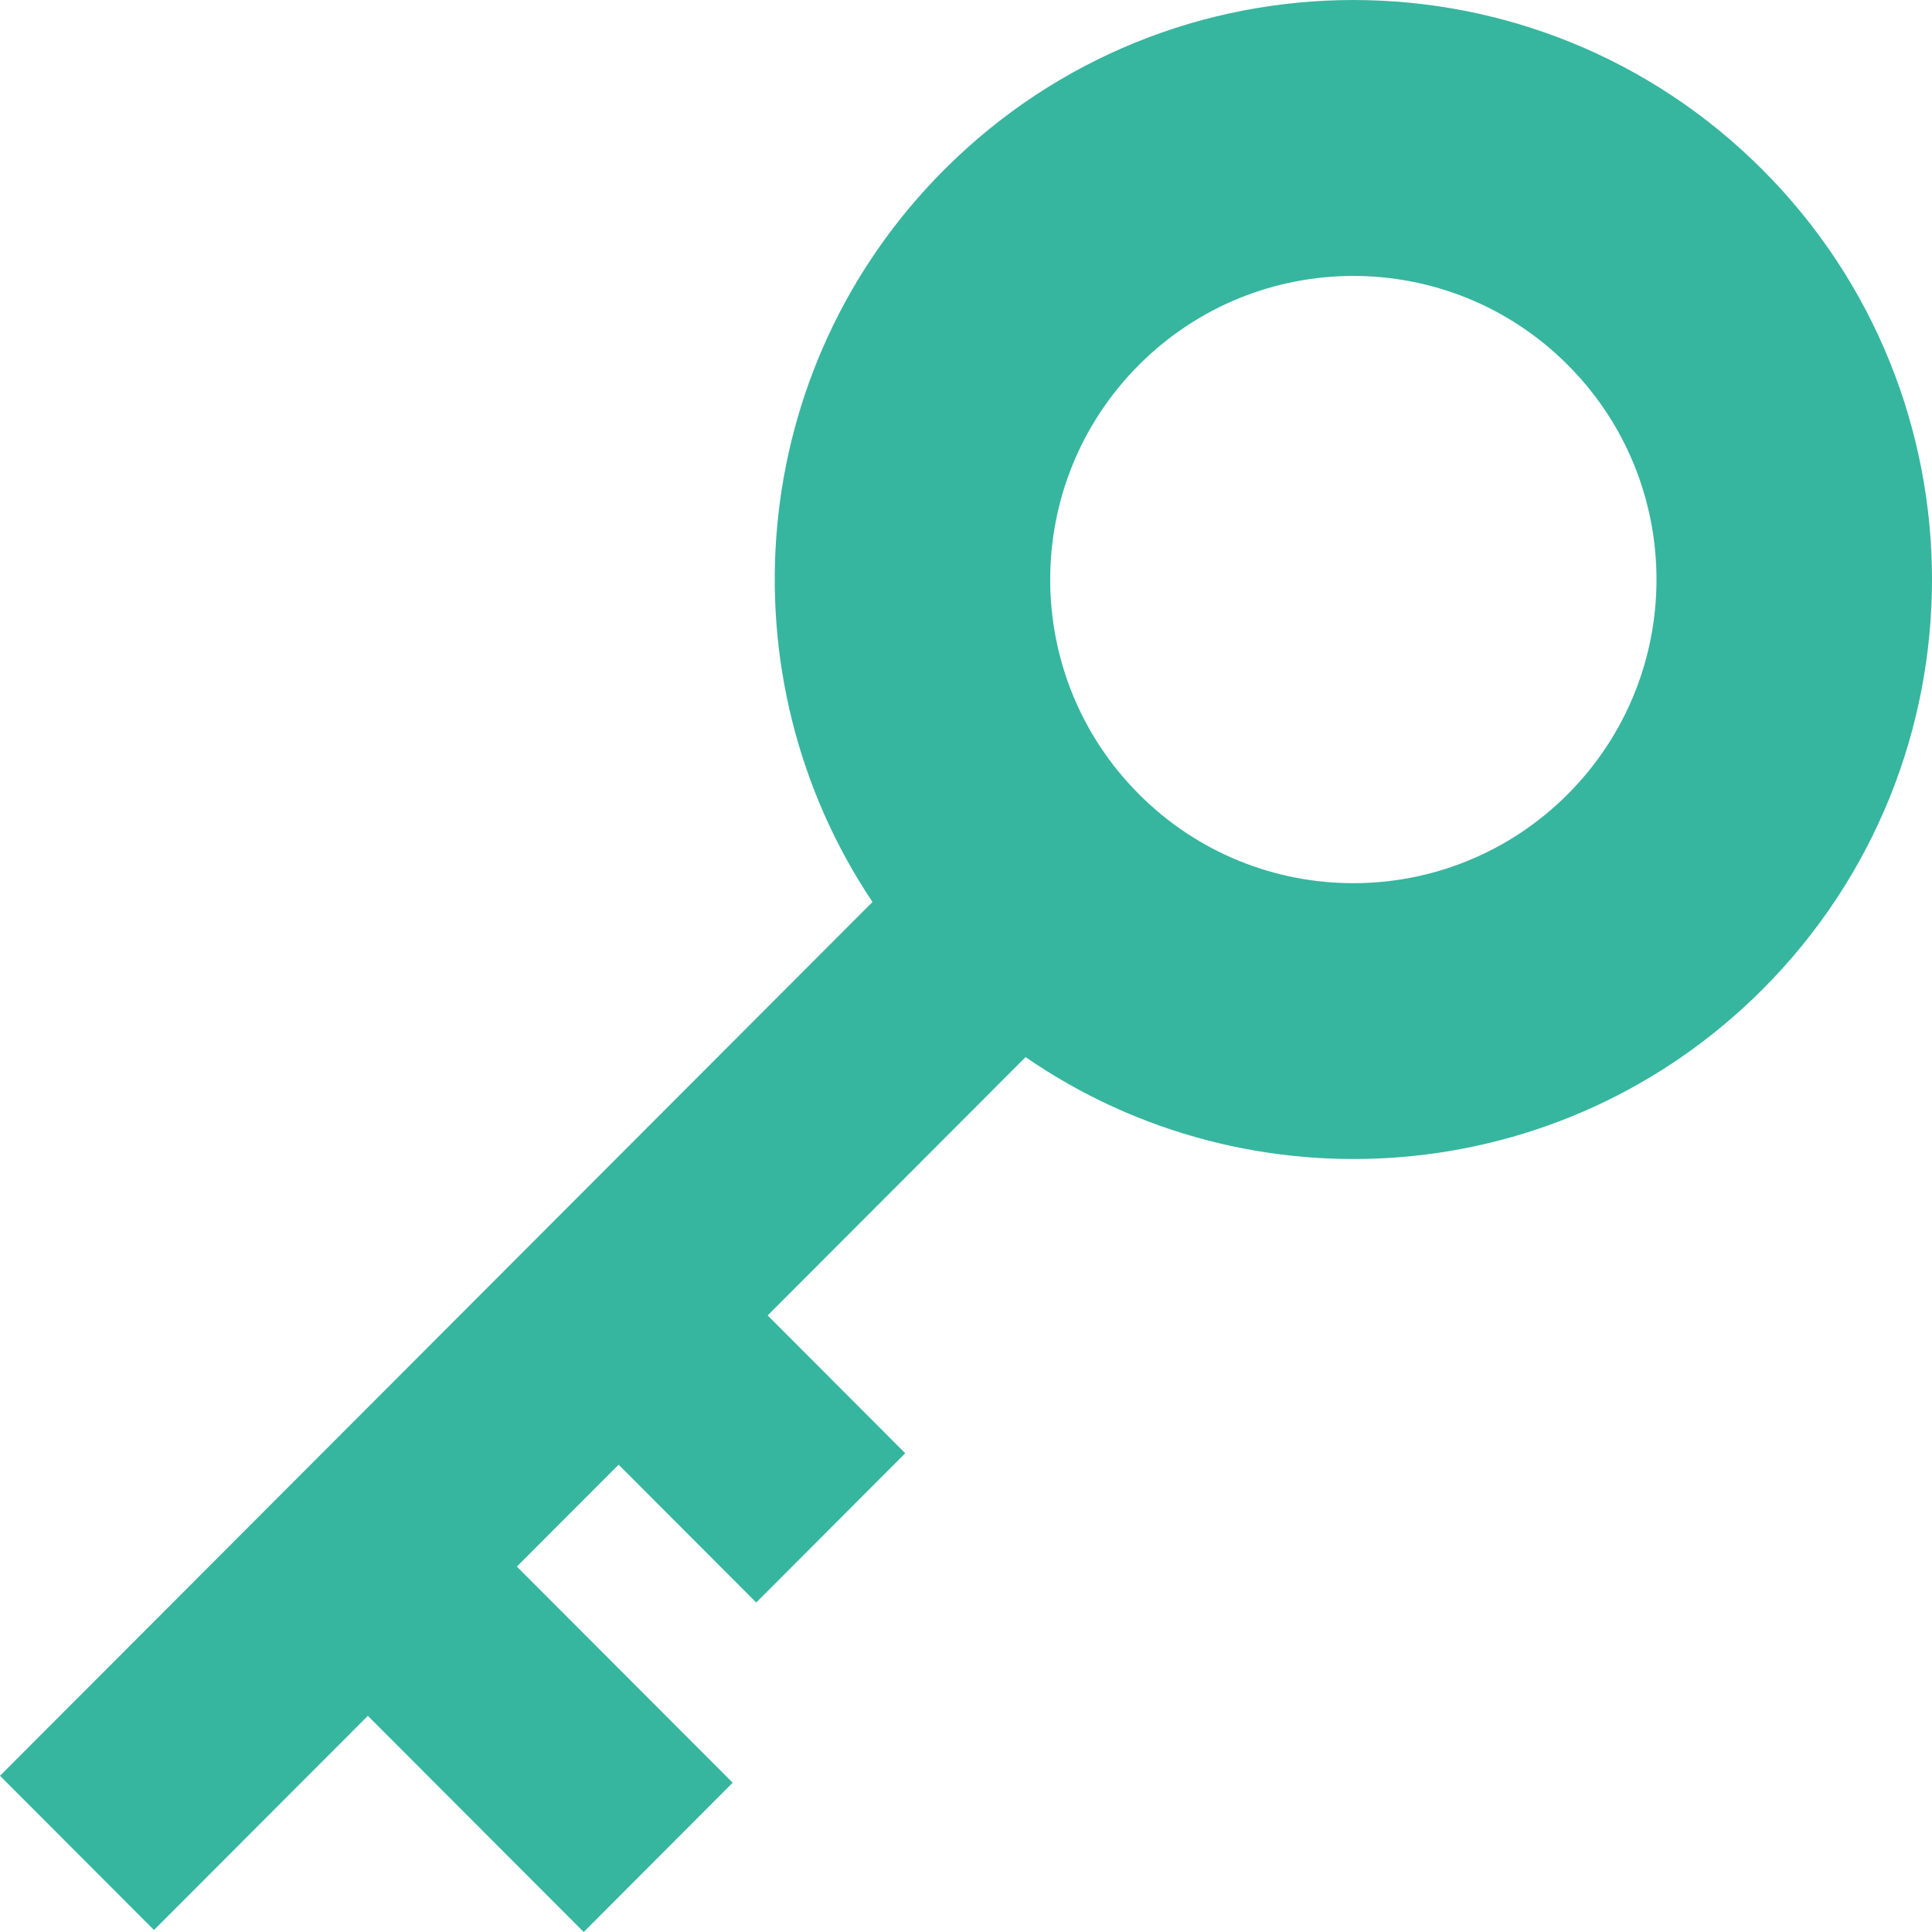<?xml version="1.0" encoding="UTF-8" standalone="no"?>
<svg width="50px" height="50px" viewBox="0 0 50 50" version="1.1" xmlns="http://www.w3.org/2000/svg" xmlns:xlink="http://www.w3.org/1999/xlink">
    <!-- Generator: Sketch 47 (45396) - http://www.bohemiancoding.com/sketch -->
    <title>icon/secrets-teal</title>
    <desc>Created with Sketch.</desc>
    <defs></defs>
    <g id="Symbols" stroke="none" stroke-width="1" fill="none" fill-rule="evenodd">
        <g id="icon/secrets-teal" fill="#36B69E">
            <path d="M40.572,20.555 C37.508,23.624 32.541,23.624 29.477,20.555 C26.413,17.486 26.413,12.511 29.477,9.443 C32.541,6.374 37.508,6.374 40.572,9.443 C43.636,12.511 43.636,17.486 40.572,20.555 M45.614,4.393 C39.765,-1.464 30.284,-1.464 24.435,4.393 C19.291,9.545 18.674,17.513 22.58,23.343 L1e-16,45.957 L3.985,49.949 L9.52,44.406 L15.106,50 L18.962,46.137 L13.377,40.543 L16.01,37.906 L19.571,41.473 L23.428,37.61 L19.867,34.043 L26.542,27.358 C32.376,31.384 40.425,30.802 45.614,25.605 C51.462,19.747 51.462,10.251 45.614,4.393" id="Fill-1"></path>
        </g>
    </g>
</svg>